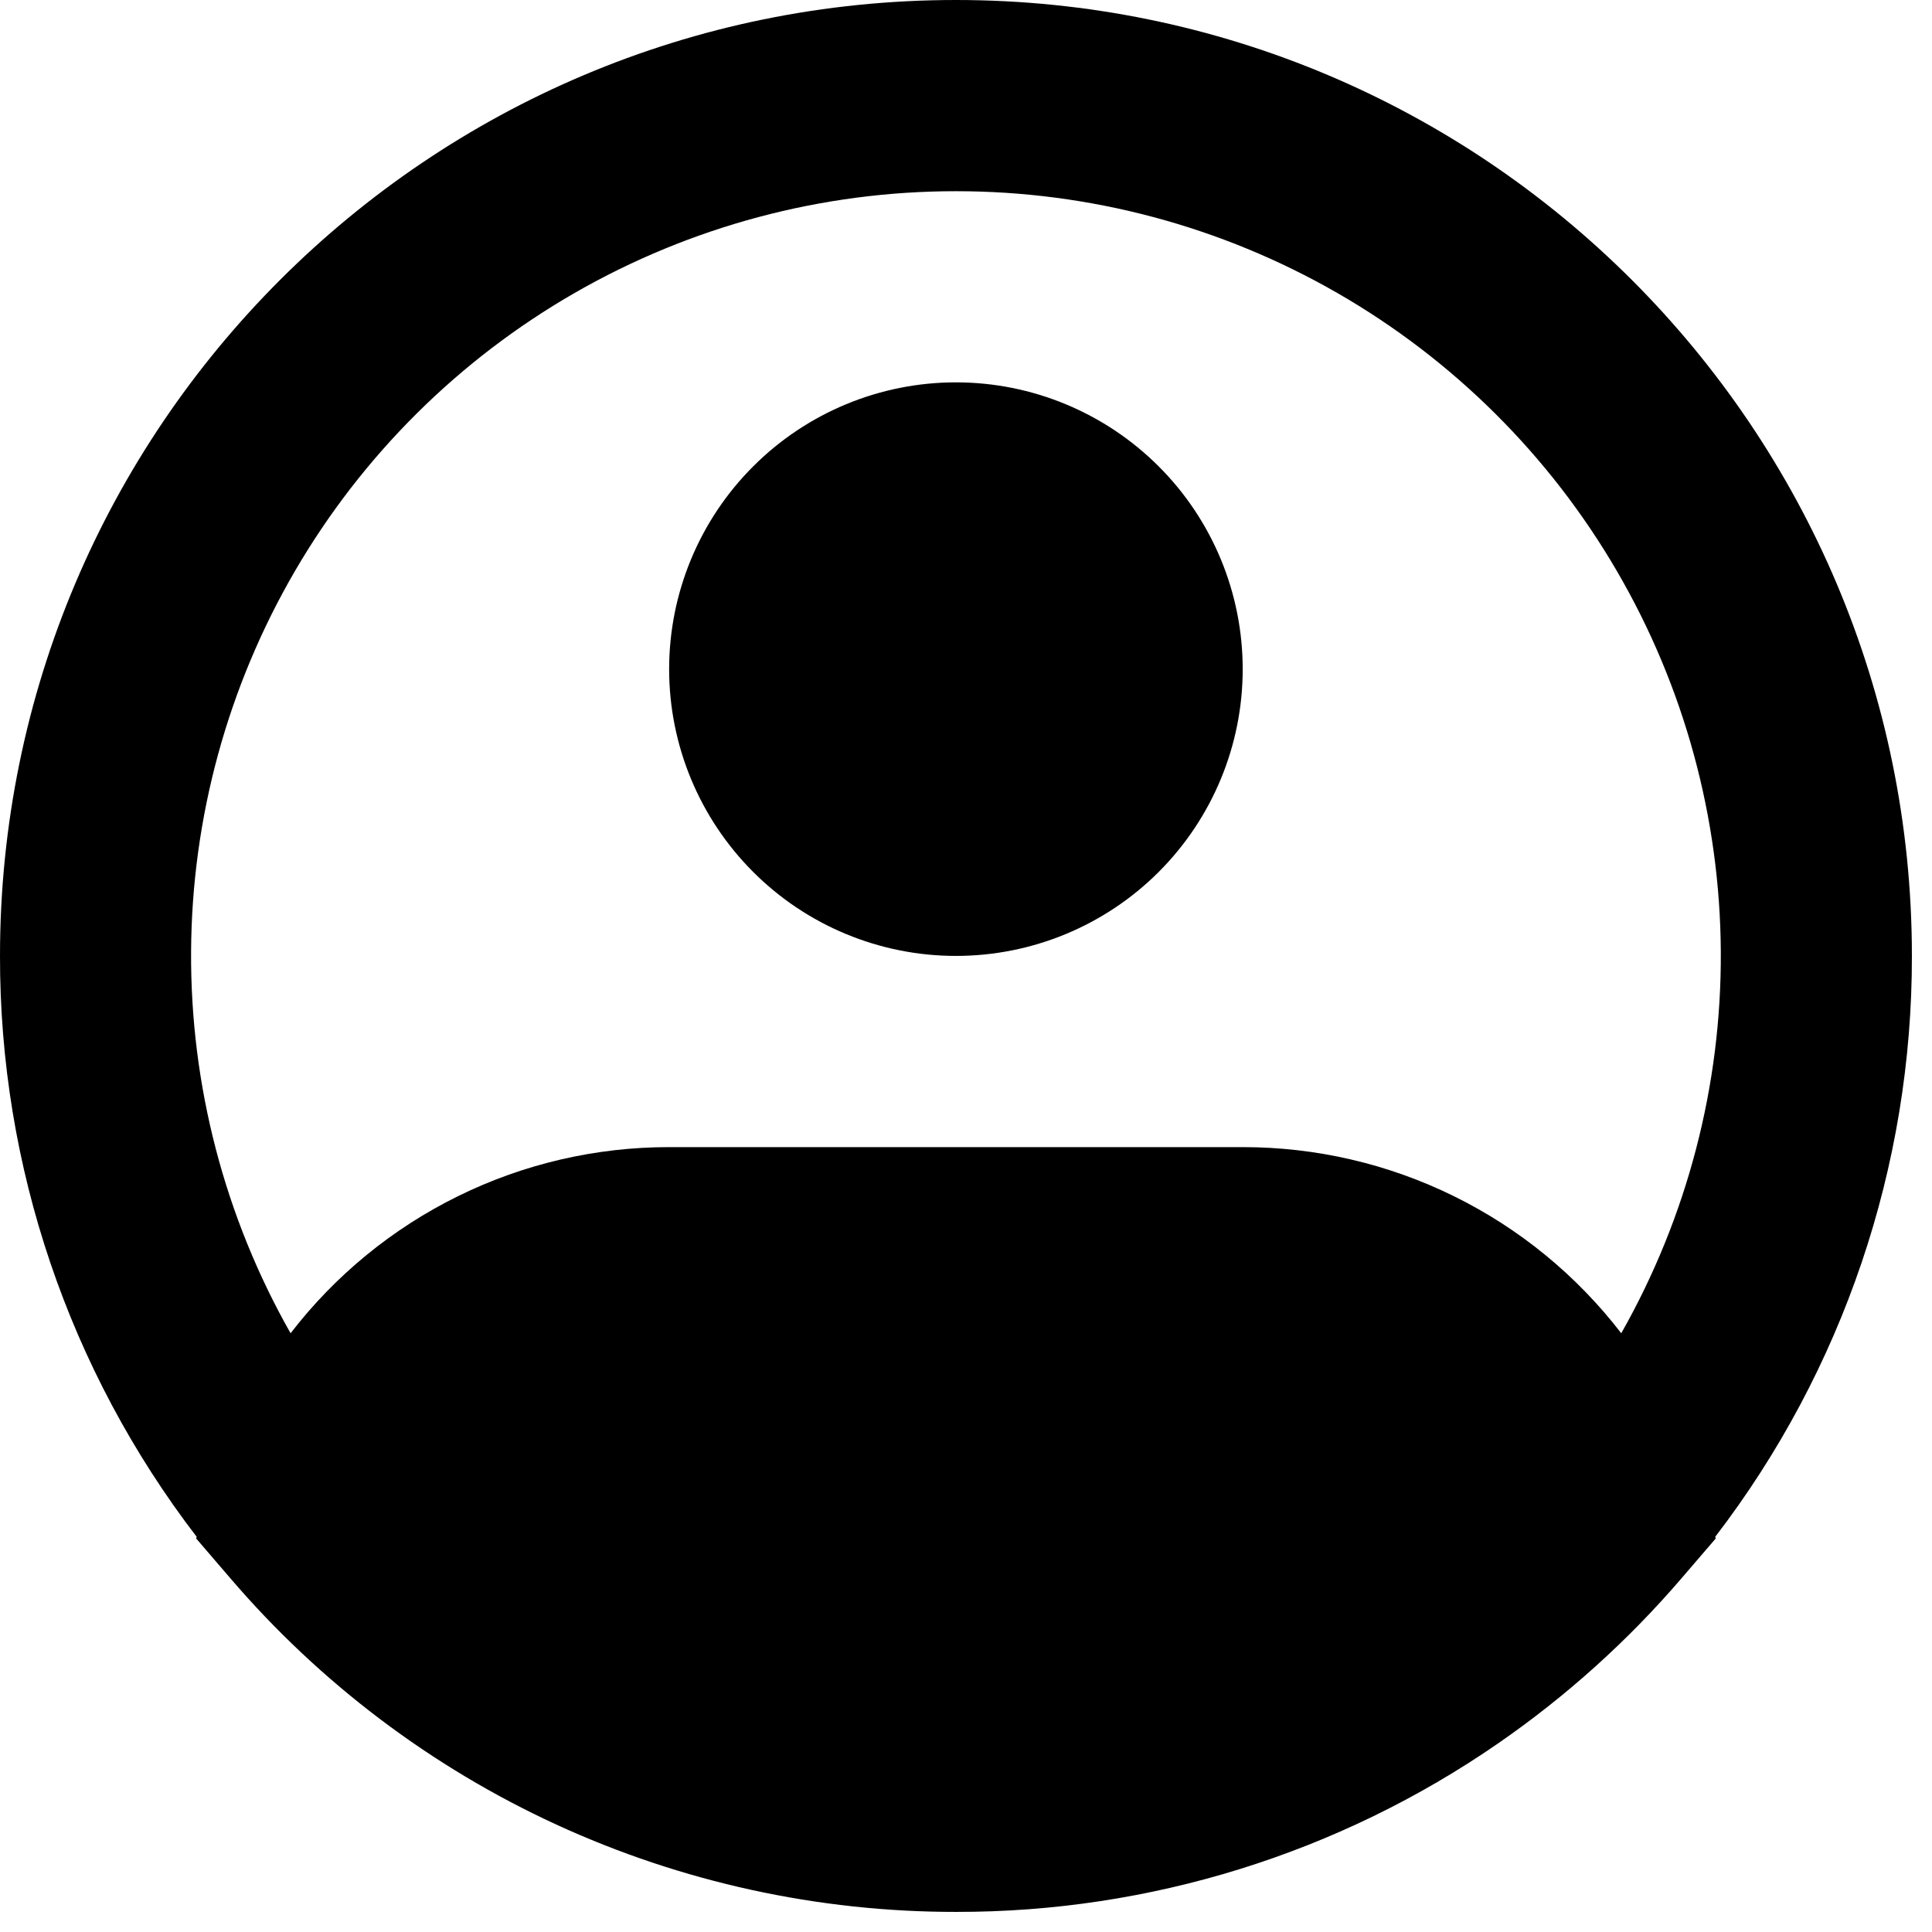 <svg width="32" height="32" viewBox="0 0 32 32" fill="none" xmlns="http://www.w3.org/2000/svg">
<path fill-rule="evenodd" clip-rule="evenodd" d="M15.833 3.167C13.618 3.166 11.441 3.747 9.52 4.851C7.599 5.955 6.001 7.543 4.886 9.457C3.771 11.371 3.177 13.545 3.165 15.76C3.152 17.976 3.72 20.156 4.813 22.083C5.552 21.123 6.502 20.345 7.589 19.811C8.676 19.276 9.872 18.999 11.083 19H20.583C21.795 18.999 22.99 19.276 24.078 19.811C25.165 20.345 26.114 21.123 26.853 22.083C27.946 20.156 28.515 17.976 28.502 15.76C28.489 13.545 27.896 11.371 26.78 9.457C25.665 7.543 24.067 5.955 22.147 4.851C20.226 3.747 18.049 3.166 15.833 3.167ZM28.41 25.454C30.527 22.694 31.672 19.312 31.667 15.833C31.667 7.089 24.578 0 15.833 0C7.089 0 1.78176e-05 7.089 1.78176e-05 15.833C-0.005 19.312 1.14 22.694 3.257 25.454L3.249 25.482L3.811 26.136C5.296 27.872 7.14 29.266 9.215 30.221C11.291 31.175 13.549 31.669 15.833 31.667C19.043 31.673 22.178 30.698 24.819 28.872C25.944 28.094 26.965 27.175 27.856 26.136L28.418 25.482L28.41 25.454ZM15.833 6.333C14.574 6.333 13.365 6.834 12.475 7.725C11.584 8.615 11.083 9.824 11.083 11.083C11.083 12.343 11.584 13.551 12.475 14.442C13.365 15.333 14.574 15.833 15.833 15.833C17.093 15.833 18.301 15.333 19.192 14.442C20.083 13.551 20.583 12.343 20.583 11.083C20.583 9.824 20.083 8.615 19.192 7.725C18.301 6.834 17.093 6.333 15.833 6.333Z" fill="black"/>
</svg>
